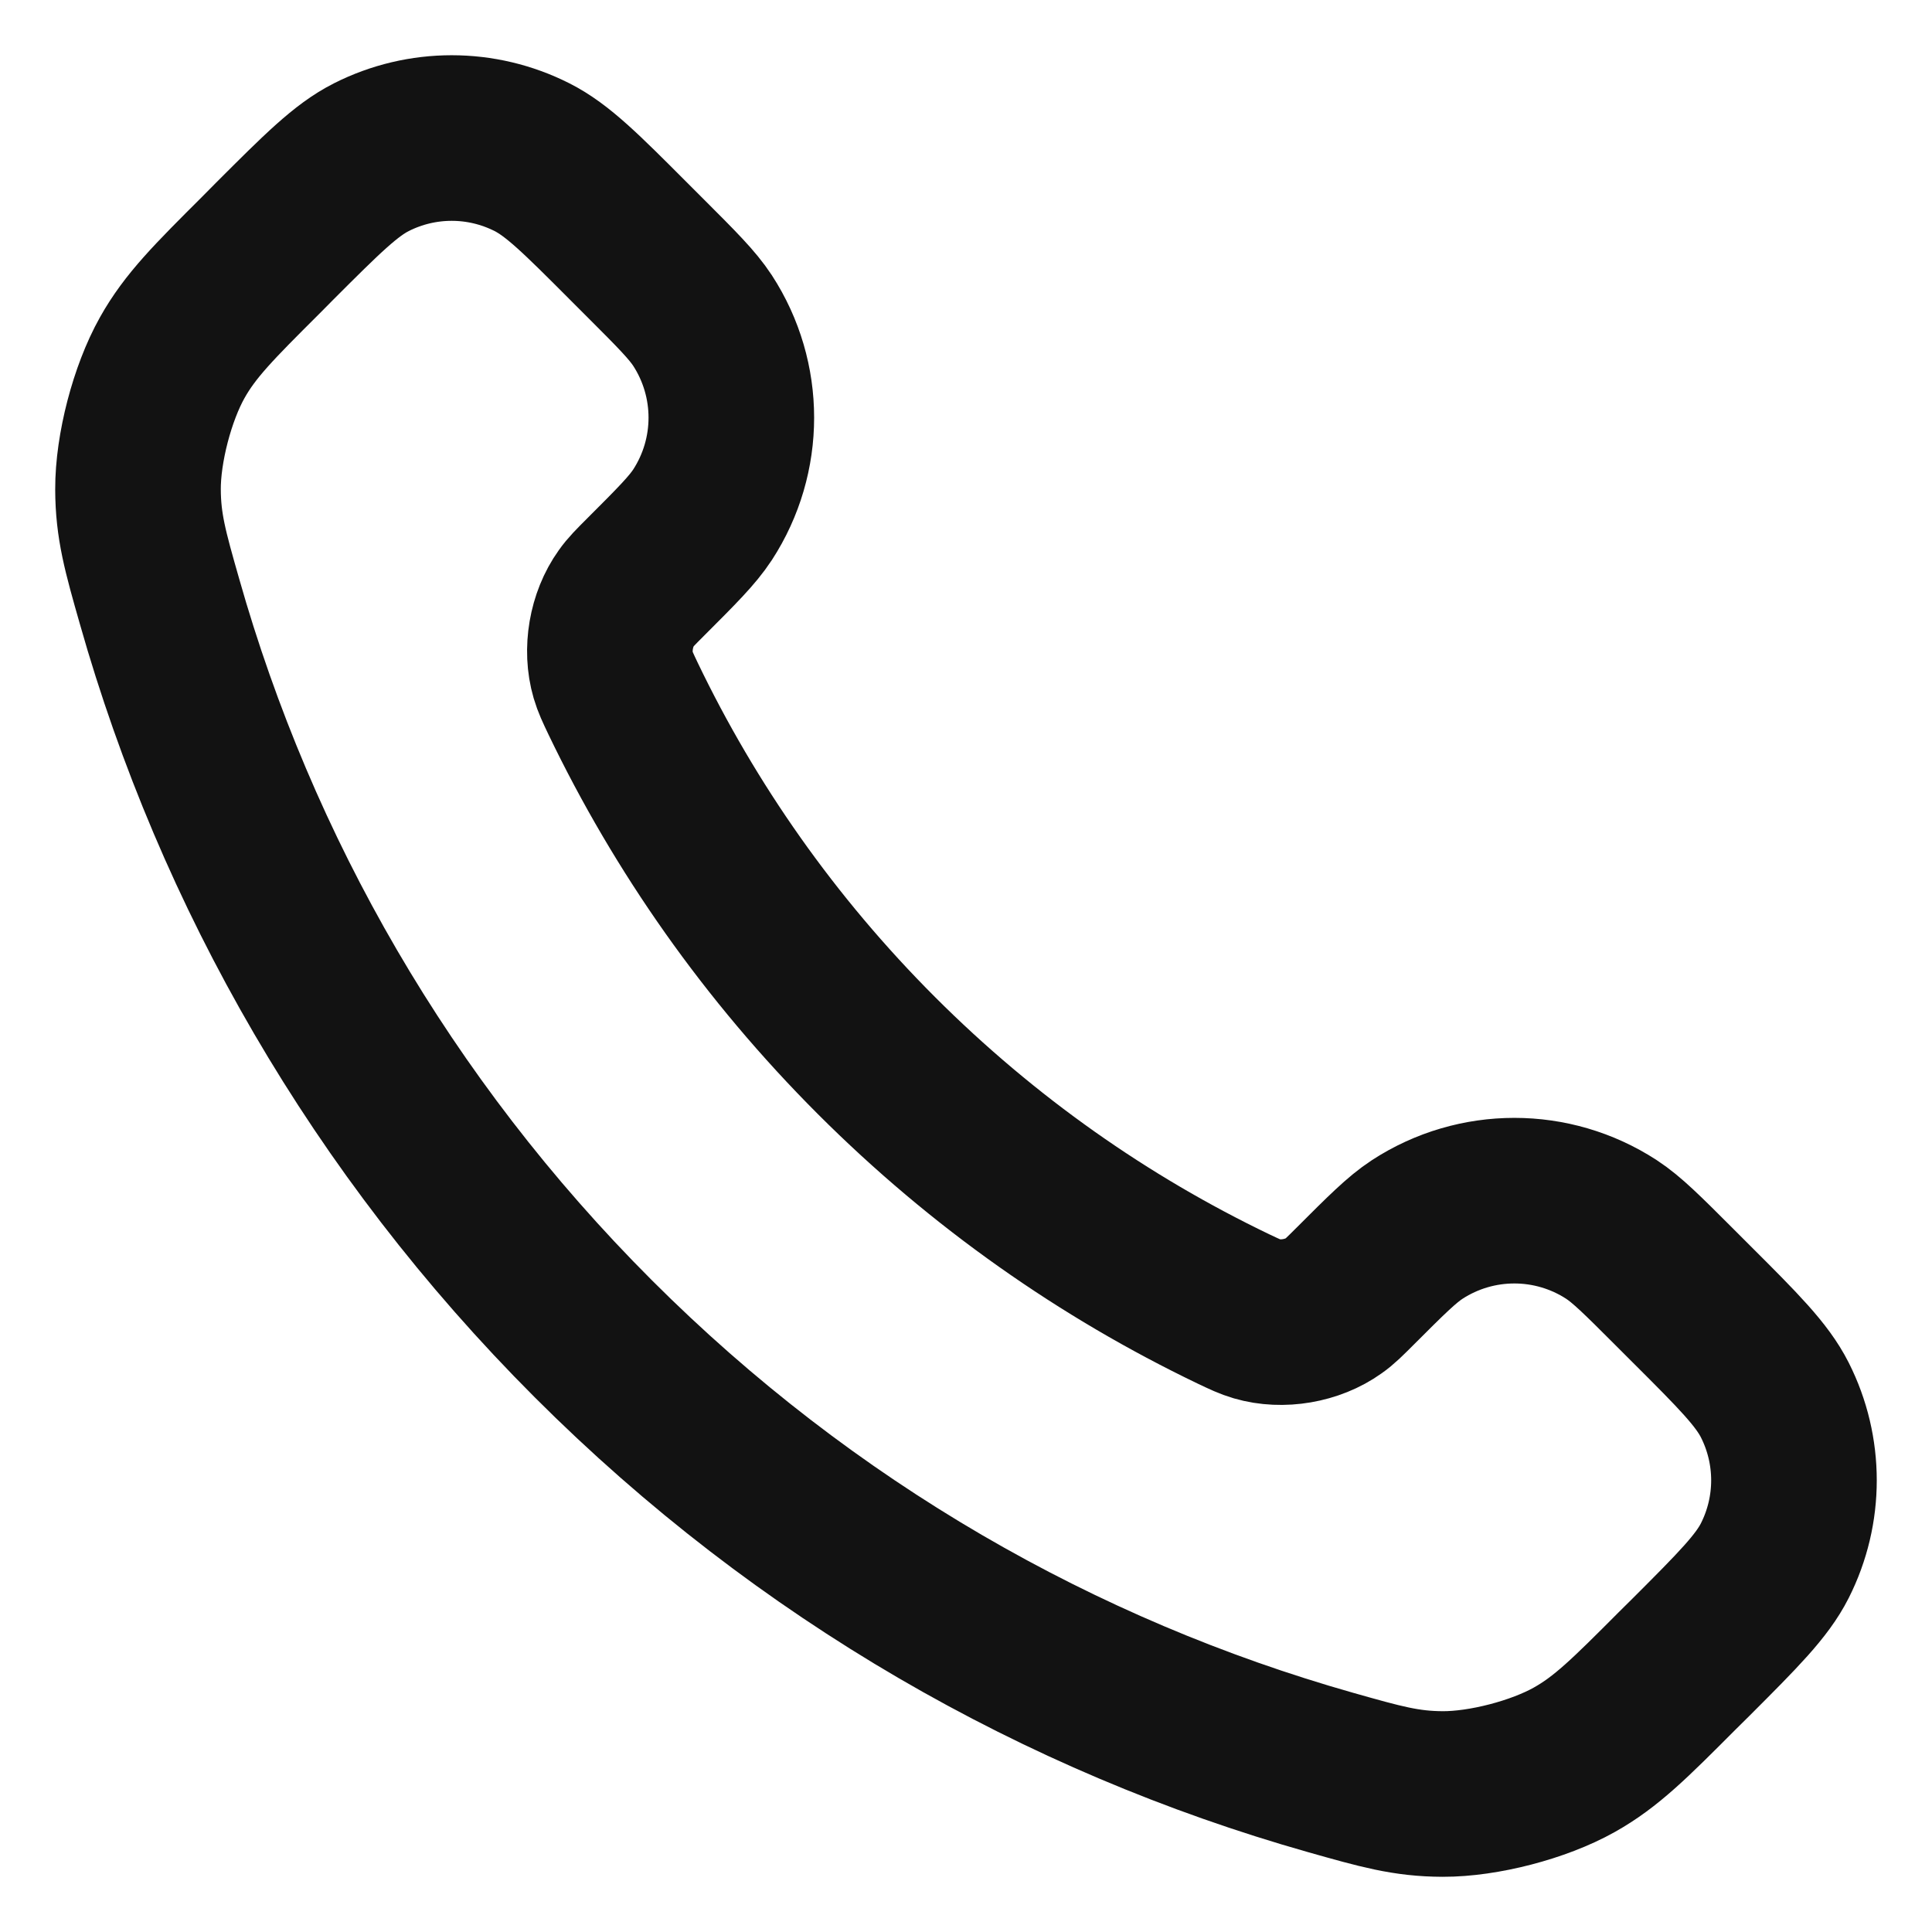 <svg width="14" height="14" viewBox="0 0 14 14" fill="none" xmlns="http://www.w3.org/2000/svg">
  <path d="M4.515 5.062C4.964 5.997 5.576 6.874 6.351 7.649C7.126 8.424 8.003 9.036 8.938 9.485C9.018 9.523 9.058 9.542 9.109 9.557C9.29 9.61 9.512 9.572 9.665 9.462C9.708 9.432 9.745 9.395 9.819 9.321C10.044 9.096 10.157 8.983 10.27 8.909C10.698 8.631 11.249 8.631 11.677 8.909C11.79 8.983 11.903 9.096 12.128 9.321L12.254 9.447C12.597 9.789 12.768 9.961 12.861 10.145C13.046 10.511 13.046 10.943 12.861 11.309C12.768 11.493 12.597 11.665 12.254 12.008L12.152 12.109C11.811 12.451 11.64 12.622 11.408 12.752C11.15 12.897 10.75 13.001 10.454 13C10.188 12.999 10.006 12.947 9.642 12.844C7.685 12.289 5.839 11.241 4.299 9.701C2.759 8.161 1.711 6.315 1.156 4.358C1.052 3.994 1.001 3.812 1 3.546C0.999 3.25 1.103 2.85 1.248 2.592C1.378 2.36 1.549 2.189 1.891 1.848L1.992 1.746C2.335 1.403 2.507 1.232 2.691 1.139C3.057 0.954 3.489 0.954 3.855 1.139C4.039 1.232 4.211 1.403 4.553 1.746L4.679 1.872C4.904 2.097 5.017 2.21 5.091 2.323C5.369 2.751 5.369 3.302 5.091 3.73C5.017 3.843 4.904 3.956 4.679 4.181C4.605 4.255 4.568 4.292 4.538 4.335C4.428 4.488 4.39 4.71 4.443 4.891C4.458 4.942 4.477 4.982 4.515 5.062Z" stroke="#121212" stroke-width="1.2" stroke-linecap="round" stroke-linejoin="round"/>
</svg>
